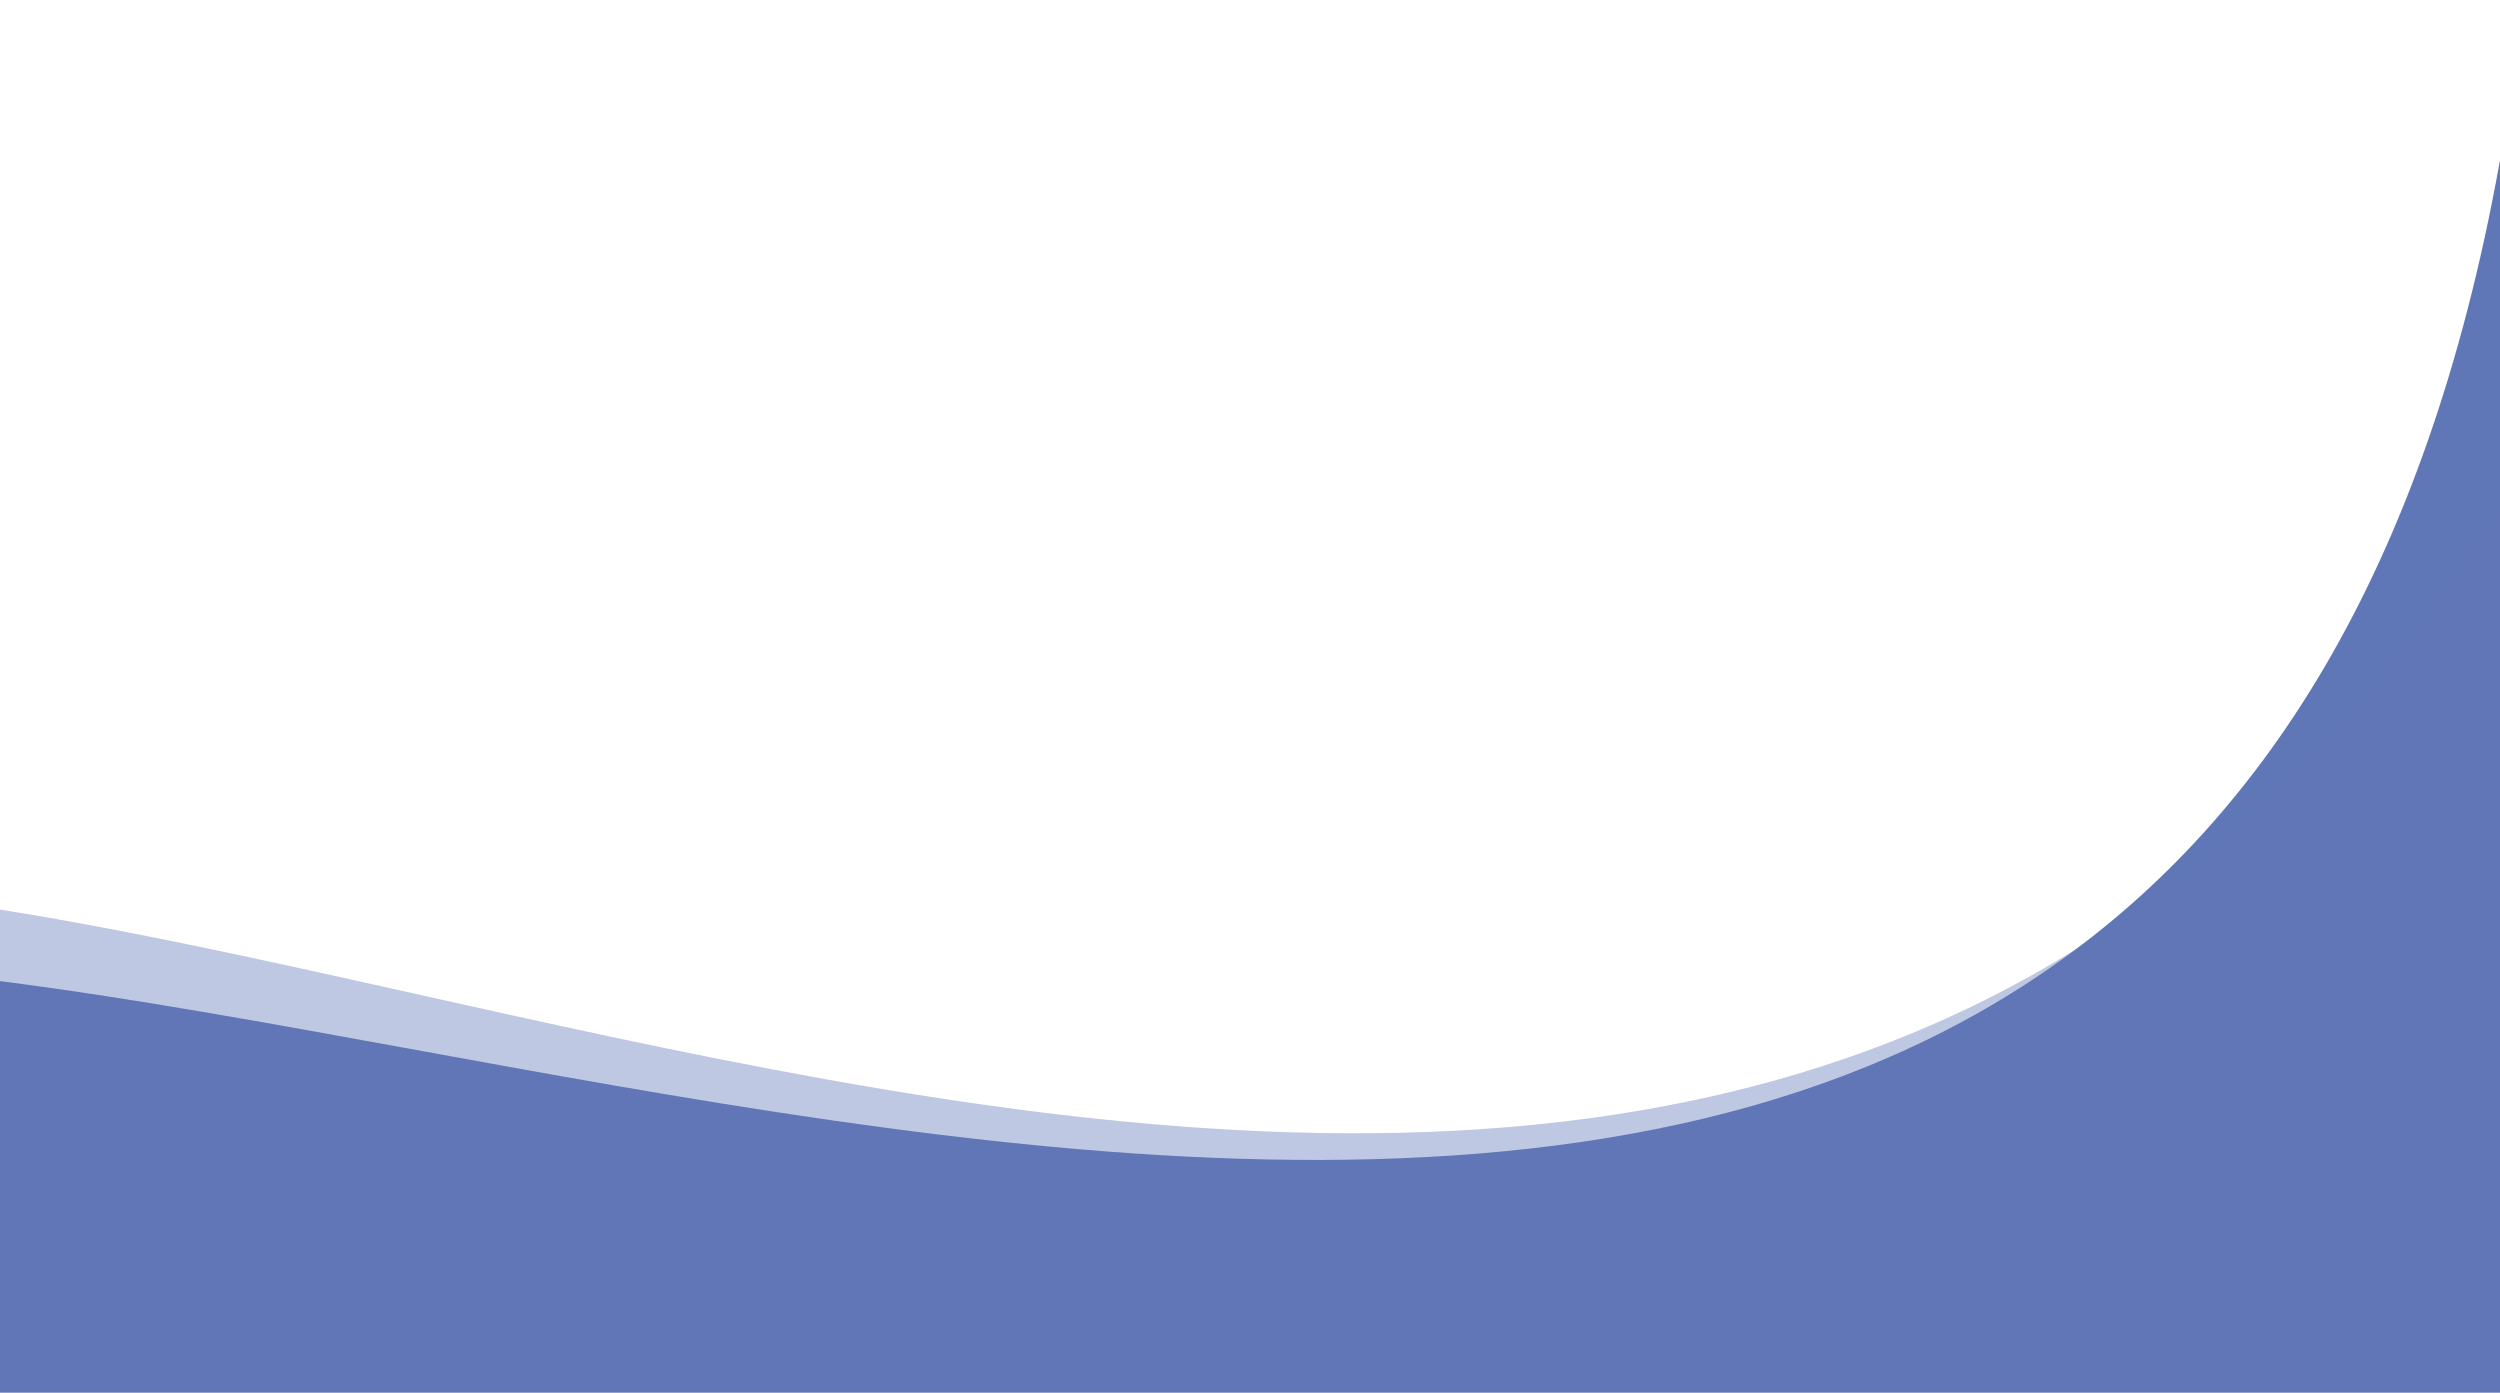 <?xml version="1.0" encoding="utf-8"?>
<svg viewBox="-887.281 -359.086 1387.281 772.782" width="1387.281" height="772.782" xmlns="http://www.w3.org/2000/svg" xmlns:bx="https://boxy-svg.com">
  <path style="stroke: rgb(0, 0, 0); fill-rule: evenodd; paint-order: stroke; fill: rgb(96, 119, 183); stroke-width: 0px;" d="M -1020.333 175.555 C -565.036 175.555 400.782 643.405 512.942 -358.918 C 770.393 -2659.645 1875.007 1278.424 1513.156 943.661 C 1151.305 608.898 613.495 682.806 550.155 701.252 C 526.6 708.113 -931.182 670.458 -1016.297 704.125" transform="matrix(1, 0, -0, 1, -0.144, -0.03)"/>
  <path style="stroke: rgb(0, 0, 0); fill-rule: evenodd; paint-order: stroke; fill: rgb(96, 119, 183); stroke-width: 0px; fill-opacity: 0.4;" d="M -1001.311 133.092 C -520.97 155.401 383.513 679.605 652.766 -486.601 C 1173.571 -2742.347 1823.509 1271.422 1461.658 936.659 C 1099.807 601.895 561.997 675.803 498.657 694.249 C 475.102 701.11 -1043.591 691.781 -1128.706 725.448" transform="matrix(1, 0, -0, 1, -0.072, 0.118)" bx:origin="0.304 0.478"/>
</svg>
